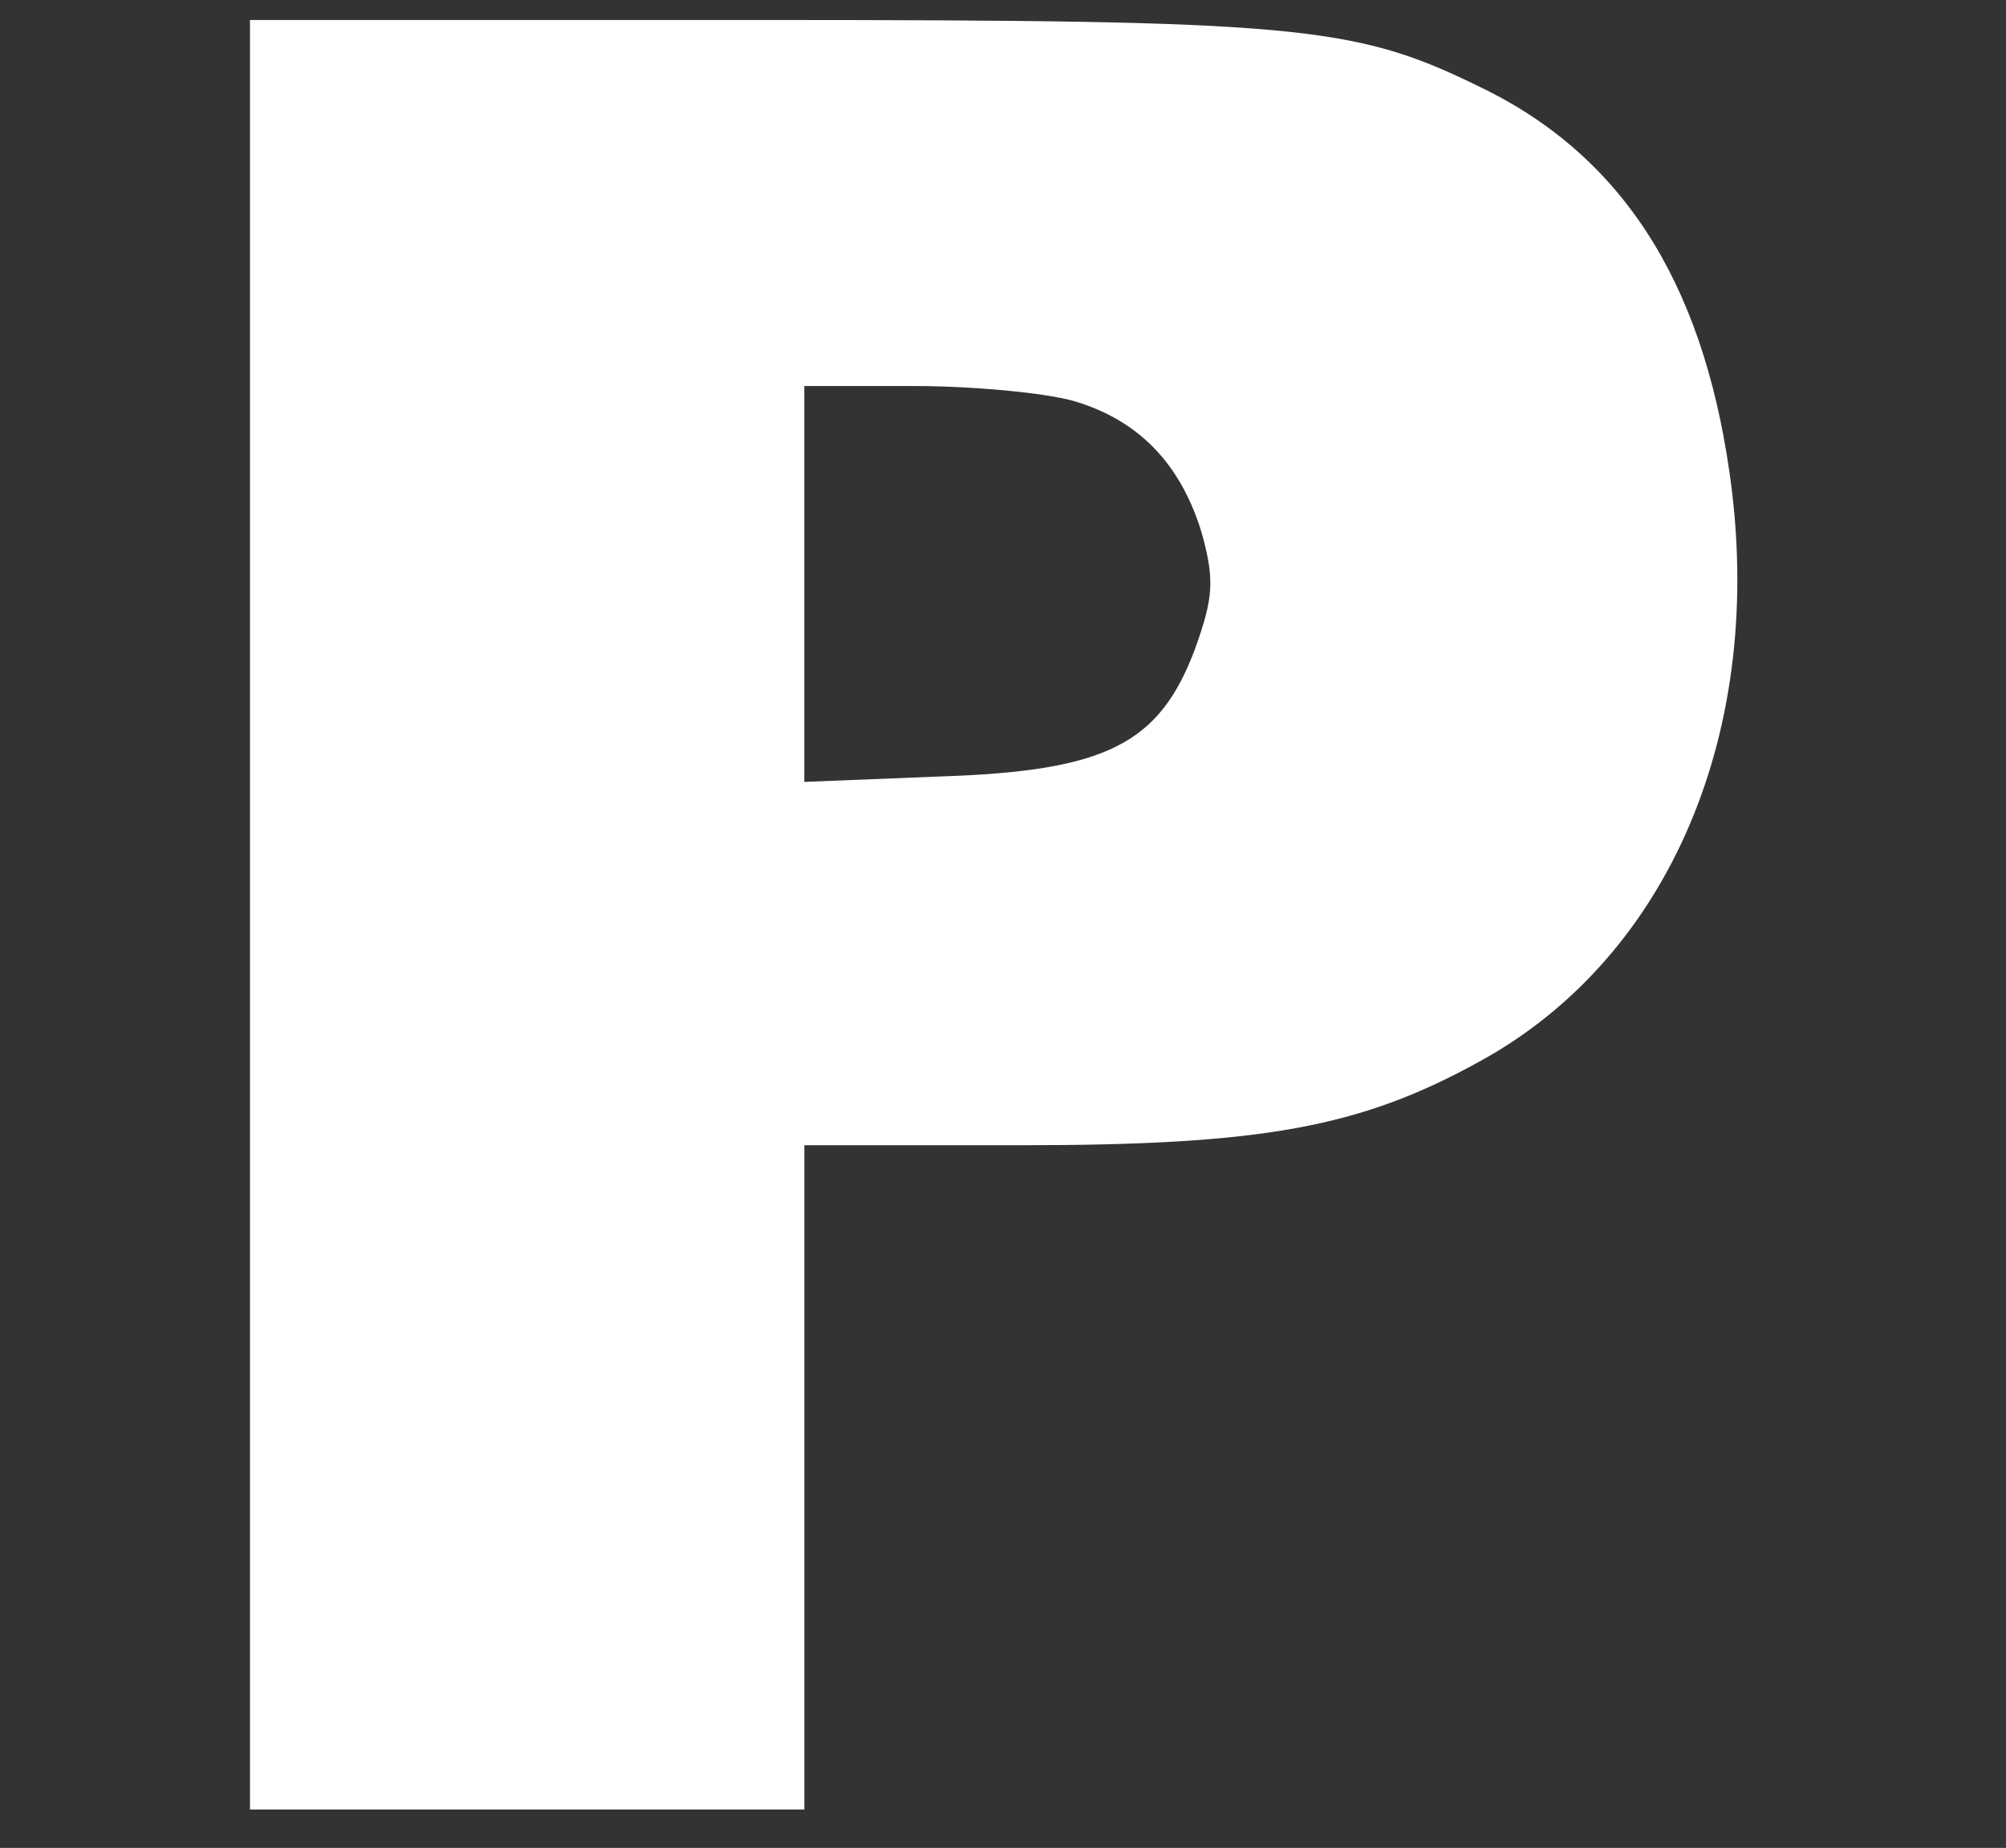 <?xml version="1.0" encoding="UTF-8" standalone="no"?>
<svg
   xmlns:dc="http://purl.org/dc/elements/1.1/"
   xmlns:cc="http://creativecommons.org/ns#"
   xmlns:rdf="http://www.w3.org/1999/02/22-rdf-syntax-ns#"
   xmlns:svg="http://www.w3.org/2000/svg"
   xmlns="http://www.w3.org/2000/svg"
   xmlns:sodipodi="http://sodipodi.sourceforge.net/DTD/sodipodi-0.dtd"
   xmlns:inkscape="http://www.inkscape.org/namespaces/inkscape"
   width="50.553mm"
   height="46.567mm"
   viewBox="0 0 50.553 46.567"
   version="1.1"
   id="svg971"
   sodipodi:docname="p.svg"
   inkscape:version="1.0 (4035a4fb49, 2020-05-01)">
  <rect x="0" y="0" width="50.553" height="46.567" fill="#333333" stroke="none"/>
  <defs
     id="defs965" />
  <sodipodi:namedview
     id="base"
     pagecolor="#ffffff"
     bordercolor="#666666"
     borderopacity="1.0"
     inkscape:pageopacity="0.0"
     inkscape:pageshadow="2"
     inkscape:zoom="1.979899"
     inkscape:cx="163.74294"
     inkscape:cy="126.38371"
     inkscape:document-units="mm"
     inkscape:current-layer="layer1"
     inkscape:document-rotation="0"
     showgrid="false"
     fit-margin-top="0"
     fit-margin-left="0"
     fit-margin-right="0"
     fit-margin-bottom="0"
     inkscape:window-width="1274"
     inkscape:window-height="856"
     inkscape:window-x="152"
     inkscape:window-y="0"
     inkscape:window-maximized="0" />
  <g
     inkscape:label="Layer 1"
     inkscape:groupmode="layer"
     id="layer1"
     transform="translate(-79.801,-51.556)">
    <path
       d="m 86.101,74.608 v 22.548 h 6.985 6.985 v -8.37 -8.37 h 5.422 c 6.12,0 8.582,-0.444 11.608,-2.118 4.79,-2.631 7.218,-8.37 6.286,-14.827 -0.698,-4.885 -2.761,-8.063 -6.386,-9.771 -3.093,-1.503 -4.557,-1.64 -18.094,-1.64 H 86.101 Z M 106.856,61.66 c 1.63,0.478 2.694,1.572 3.226,3.314 0.333,1.196 0.299,1.64 -0.166,2.938 -0.898,2.391 -2.229,3.075 -6.42,3.211 l -3.426,0.137 v -4.988 -4.988 h 2.761 c 1.497,0 3.293,0.171 4.025,0.376 z"
       id="path108"
       style="fill:#ffffff;stroke:none;stroke-width:0.034" />
  </g>
</svg>
